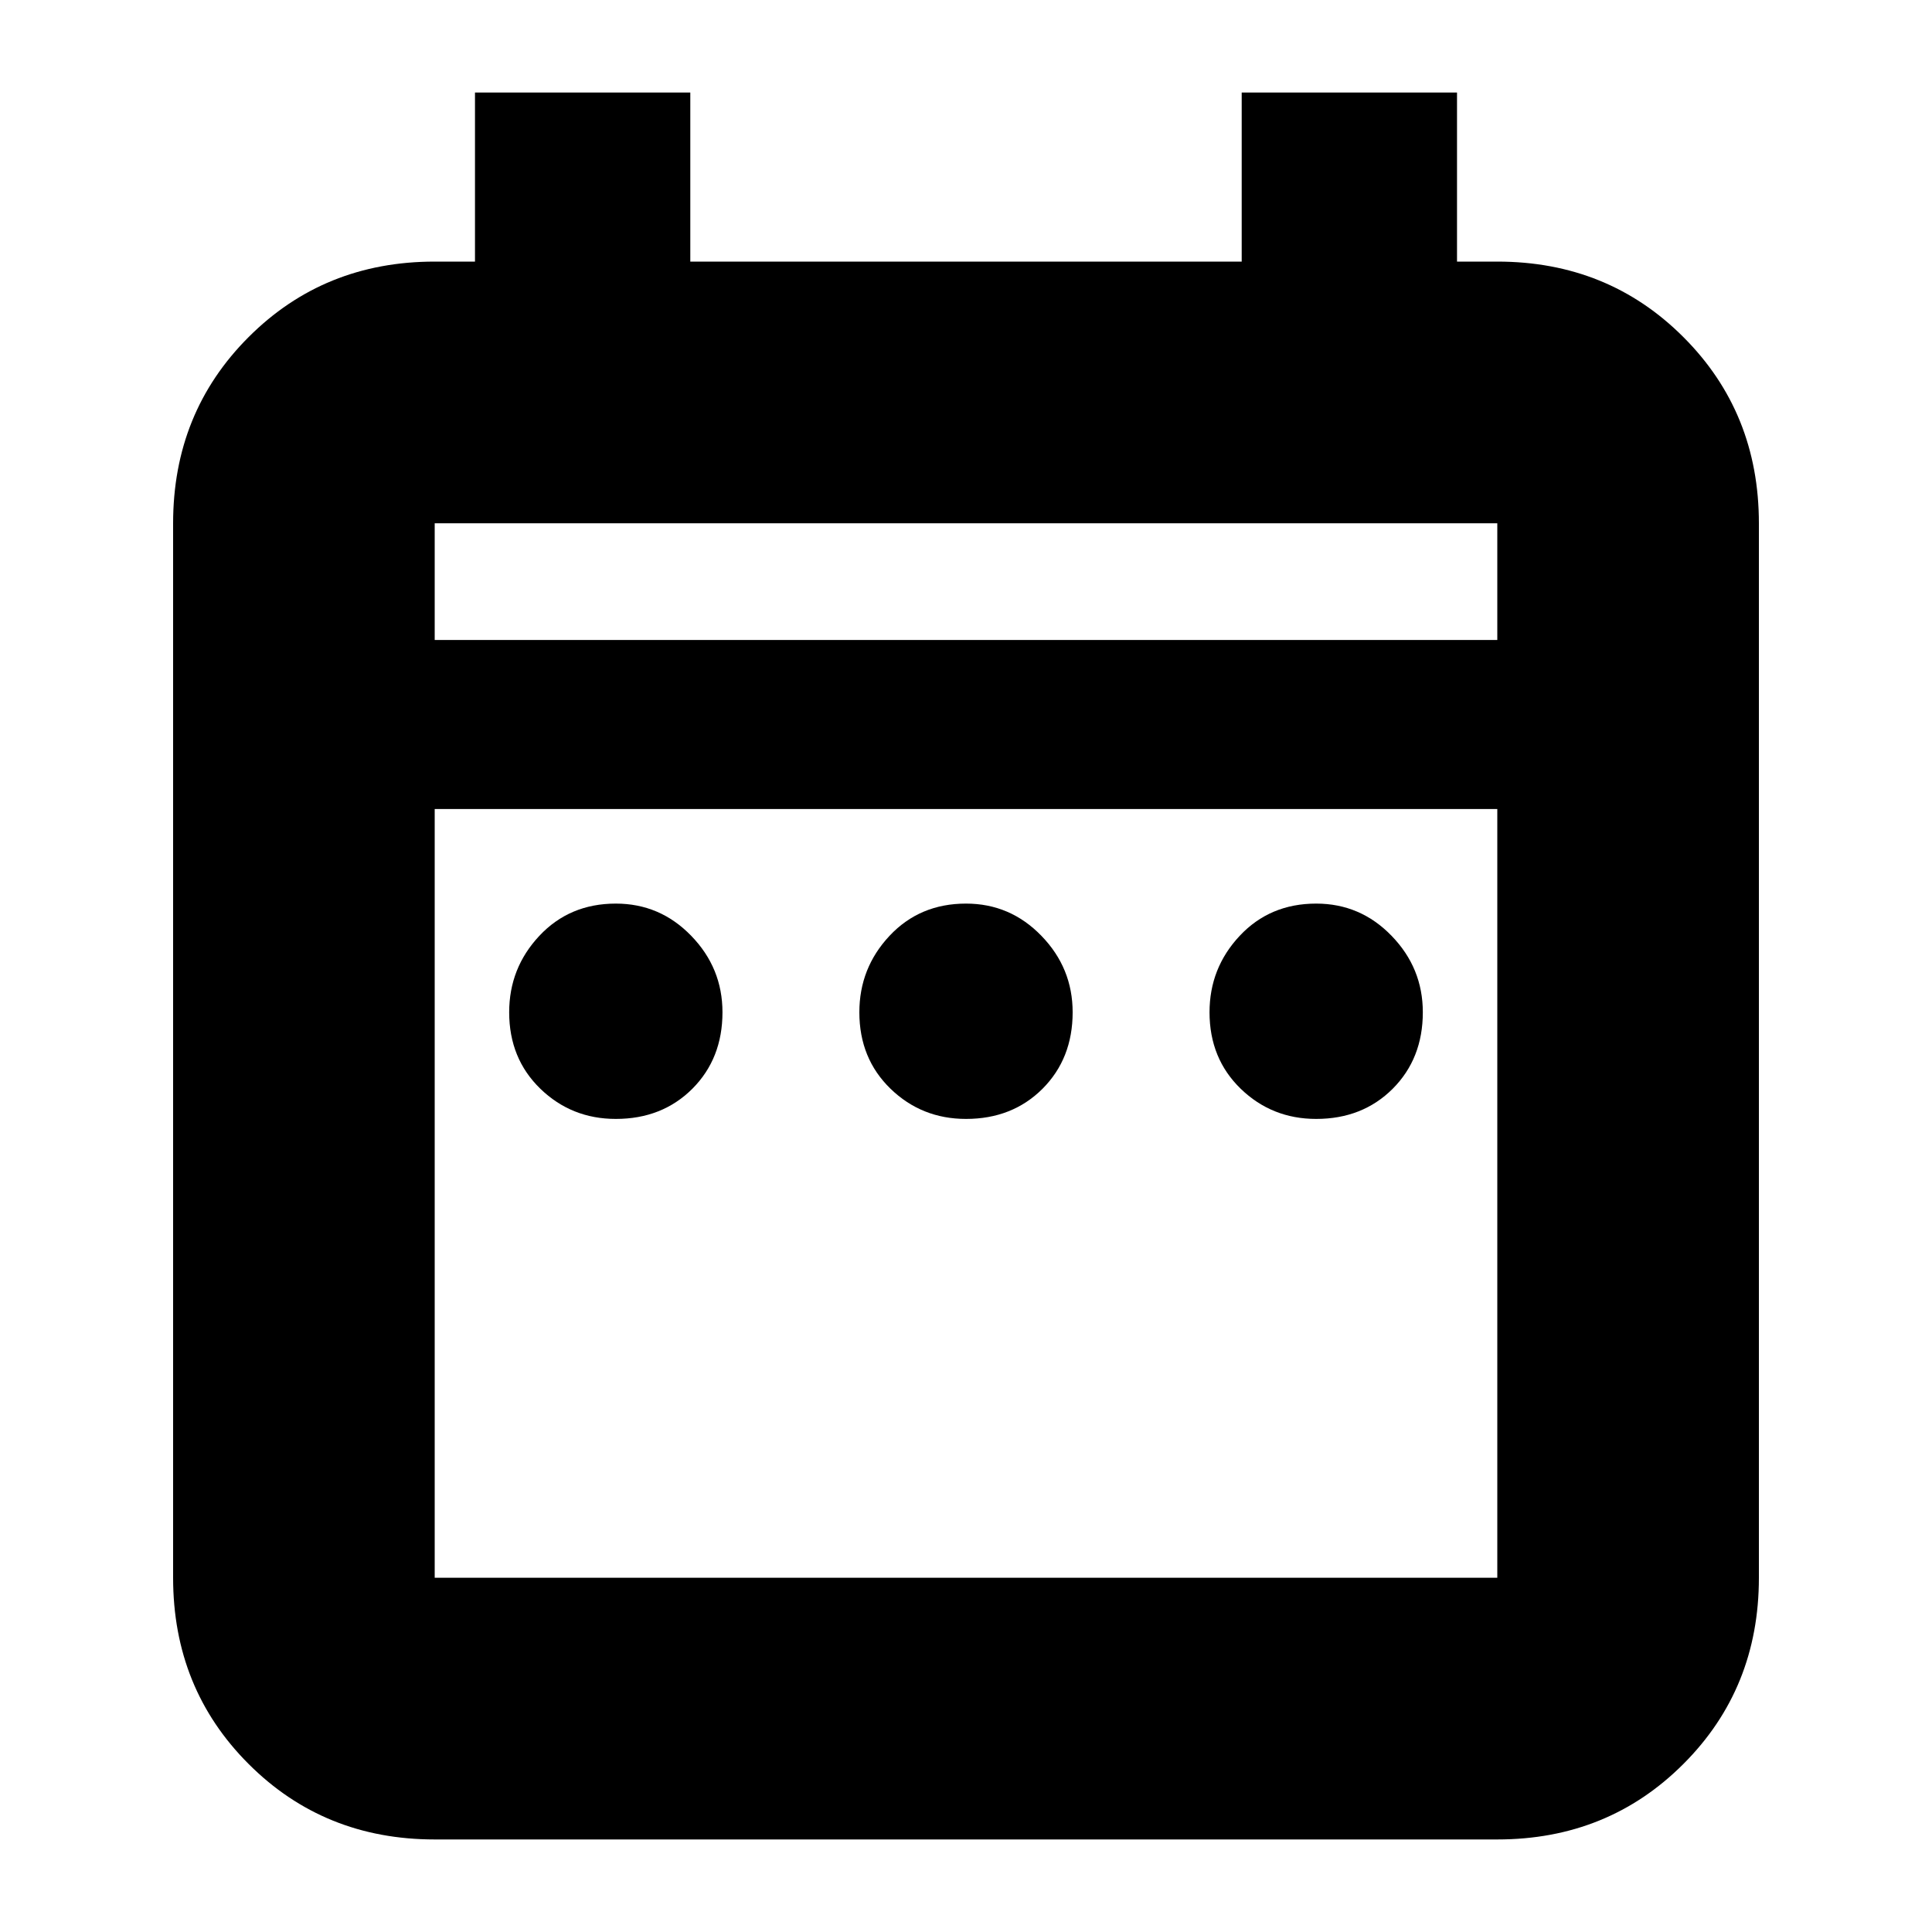 <svg xmlns="http://www.w3.org/2000/svg" height="20" width="20"><path d="M6.375 11.583Q5.917 11.583 5.594 11.271Q5.271 10.958 5.271 10.479Q5.271 10.021 5.583 9.688Q5.896 9.354 6.375 9.354Q6.833 9.354 7.156 9.688Q7.479 10.021 7.479 10.479Q7.479 10.958 7.167 11.271Q6.854 11.583 6.375 11.583ZM10 11.583Q9.542 11.583 9.219 11.271Q8.896 10.958 8.896 10.479Q8.896 10.021 9.208 9.688Q9.521 9.354 10 9.354Q10.458 9.354 10.781 9.688Q11.104 10.021 11.104 10.479Q11.104 10.958 10.792 11.271Q10.479 11.583 10 11.583ZM13.625 11.583Q13.167 11.583 12.844 11.271Q12.521 10.958 12.521 10.479Q12.521 10.021 12.833 9.688Q13.146 9.354 13.625 9.354Q14.083 9.354 14.406 9.688Q14.729 10.021 14.729 10.479Q14.729 10.958 14.417 11.271Q14.104 11.583 13.625 11.583ZM4.5 19.042Q3.354 19.042 2.573 18.26Q1.792 17.479 1.792 16.333V5.417Q1.792 4.271 2.573 3.49Q3.354 2.708 4.5 2.708H4.917V0.958H7.146V2.708H12.854V0.958H15.083V2.708H15.5Q16.646 2.708 17.427 3.49Q18.208 4.271 18.208 5.417V16.333Q18.208 17.479 17.427 18.26Q16.646 19.042 15.5 19.042ZM4.5 16.333H15.5Q15.5 16.333 15.5 16.333Q15.5 16.333 15.5 16.333V8.375H4.5V16.333Q4.5 16.333 4.5 16.333Q4.5 16.333 4.5 16.333ZM4.5 6.625H15.5V5.417Q15.5 5.417 15.5 5.417Q15.5 5.417 15.5 5.417H4.5Q4.5 5.417 4.5 5.417Q4.5 5.417 4.5 5.417ZM4.5 6.625V5.417Q4.5 5.417 4.5 5.417Q4.5 5.417 4.5 5.417Q4.5 5.417 4.5 5.417Q4.5 5.417 4.5 5.417V6.625Z"/></svg>